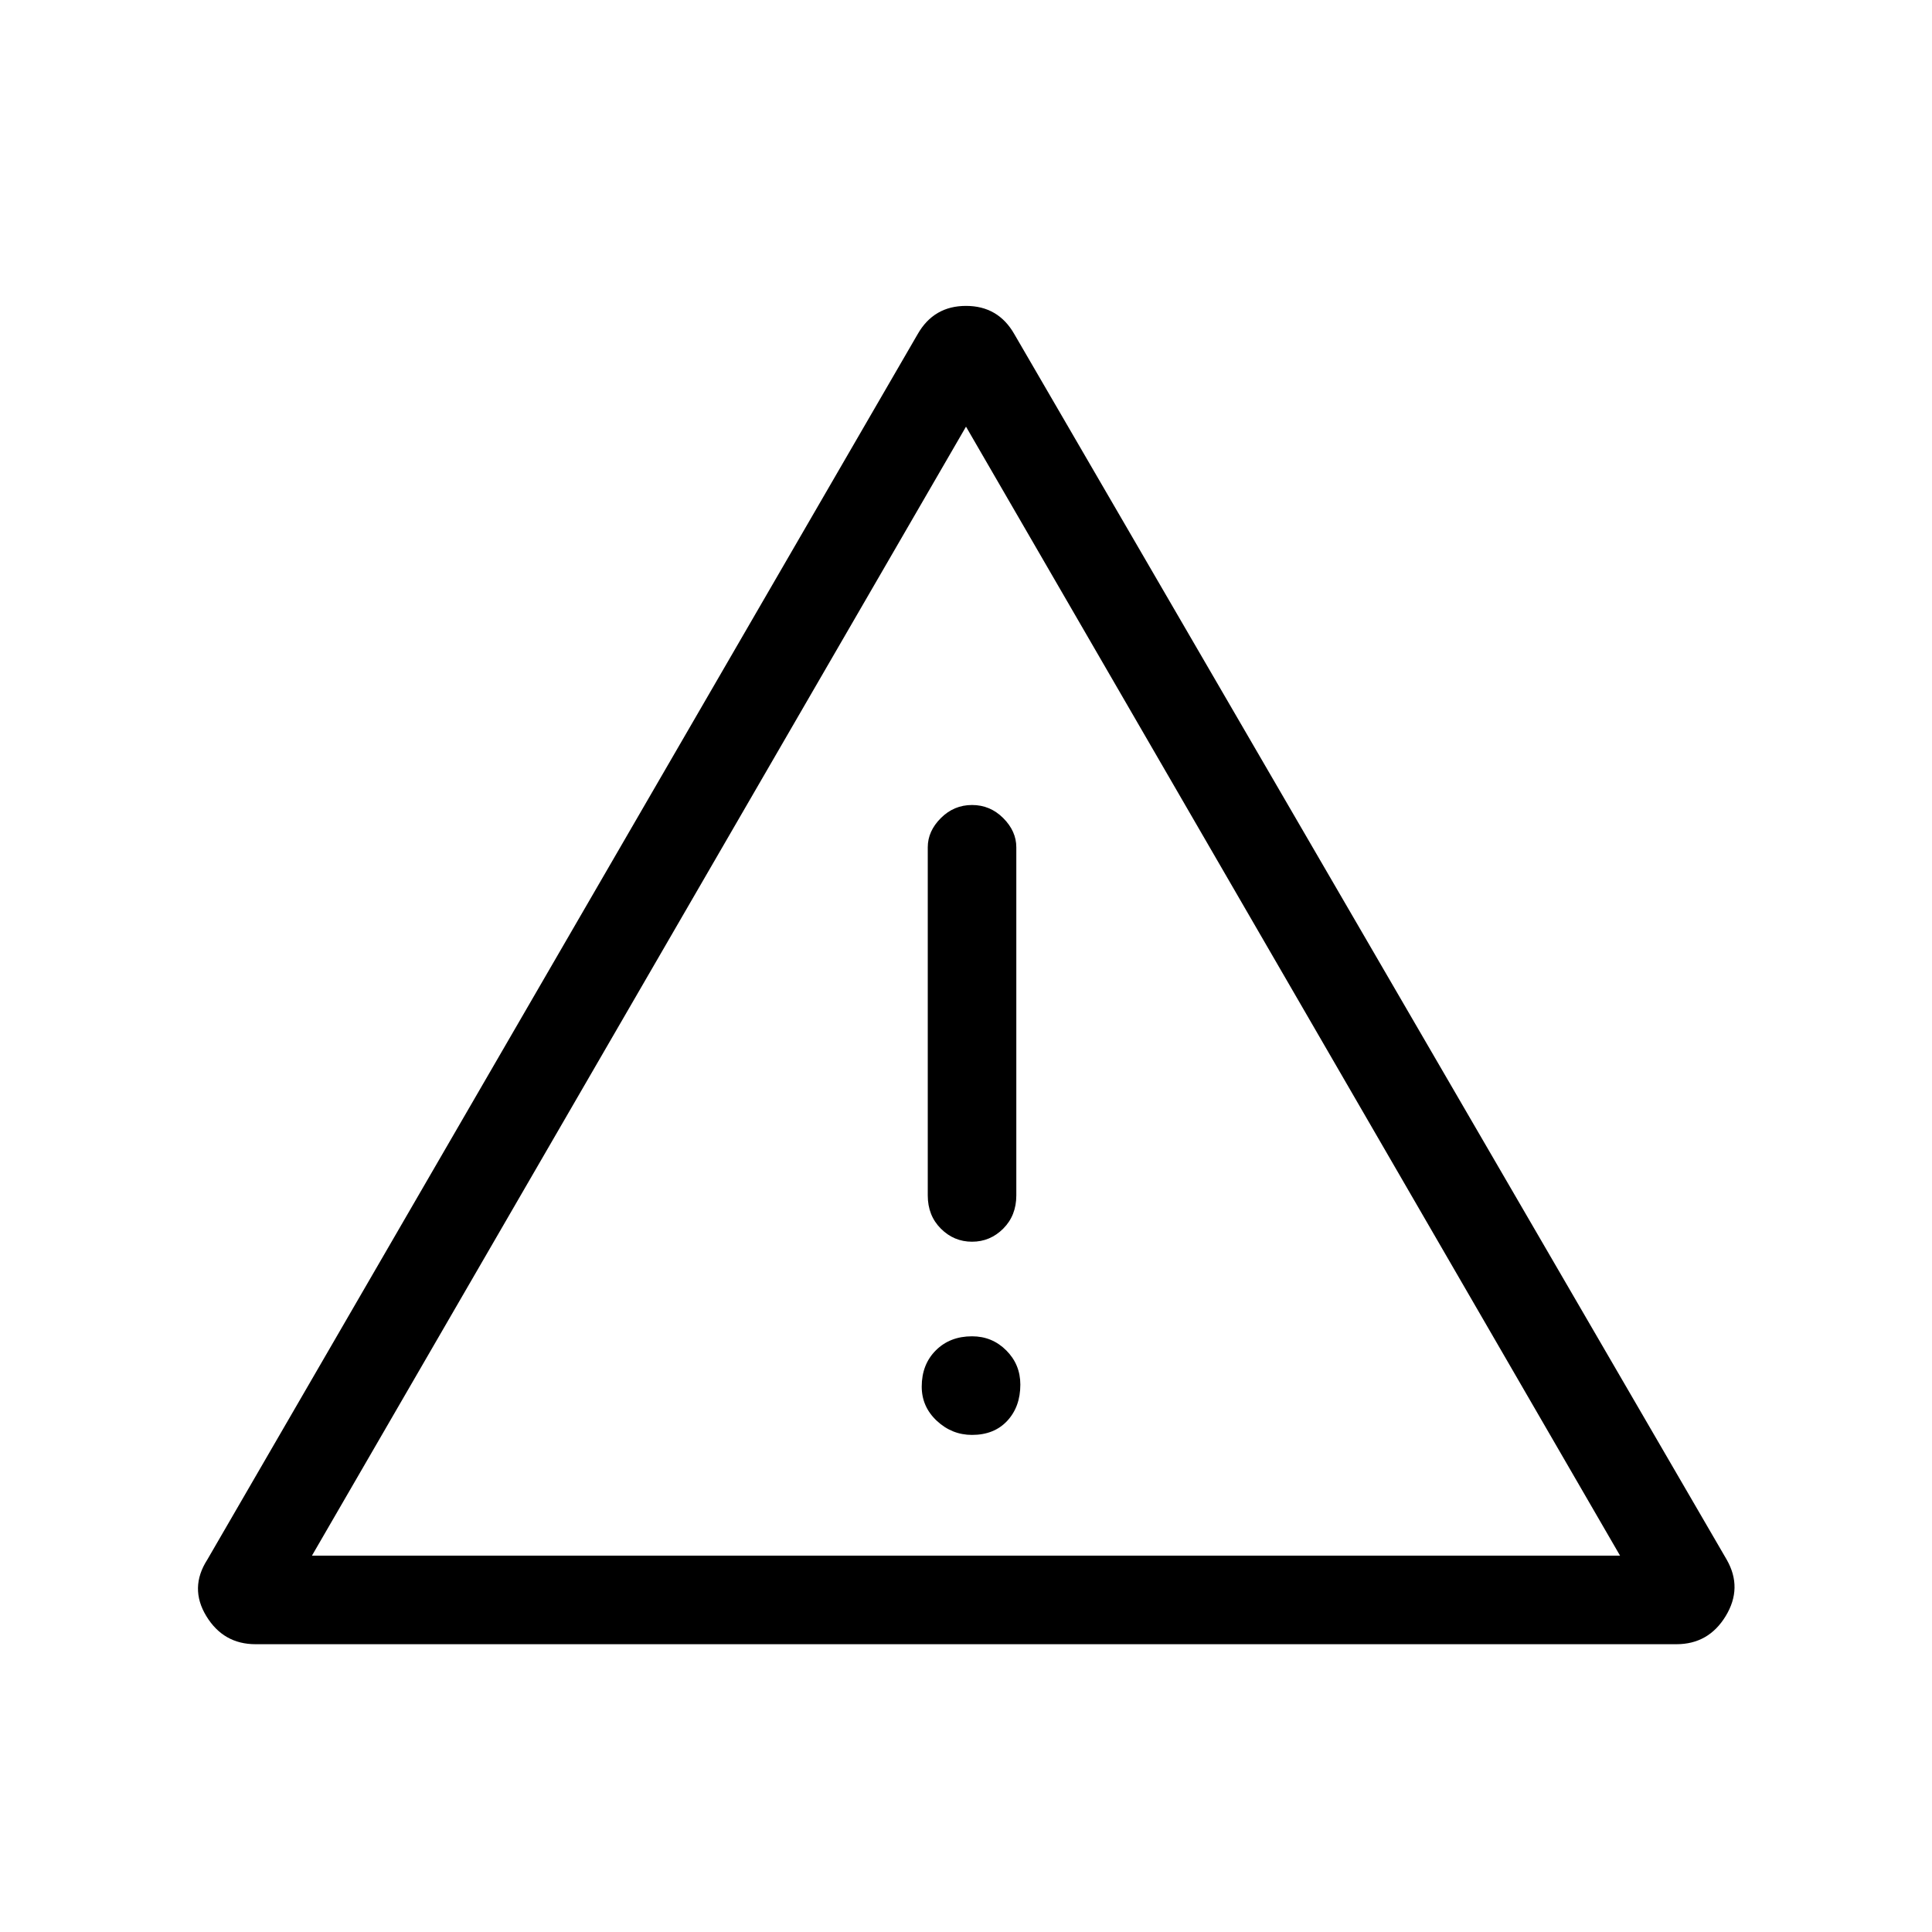 <svg xmlns="http://www.w3.org/2000/svg" height="48" width="48"><path d="M24.05 24.6ZM6.35 40.85Q5.55 40.85 5.125 40.15Q4.7 39.45 5.15 38.75L22.8 8.3Q23.2 7.6 24 7.6Q24.8 7.6 25.2 8.3L42.9 38.75Q43.3 39.45 42.875 40.15Q42.45 40.85 41.65 40.85ZM24.15 20Q23.7 20 23.375 20.325Q23.05 20.65 23.05 21.05V29.7Q23.05 30.2 23.375 30.525Q23.7 30.85 24.15 30.85Q24.6 30.85 24.925 30.525Q25.25 30.2 25.25 29.7V21.05Q25.25 20.65 24.925 20.325Q24.6 20 24.15 20ZM24.15 35.65Q24.7 35.65 25.025 35.3Q25.35 34.95 25.35 34.4Q25.35 33.9 25 33.55Q24.65 33.2 24.15 33.2Q23.6 33.2 23.25 33.55Q22.9 33.9 22.9 34.45Q22.9 34.95 23.275 35.3Q23.65 35.65 24.15 35.65ZM7.75 38.65H40.25L24 10.6Z"/></svg>